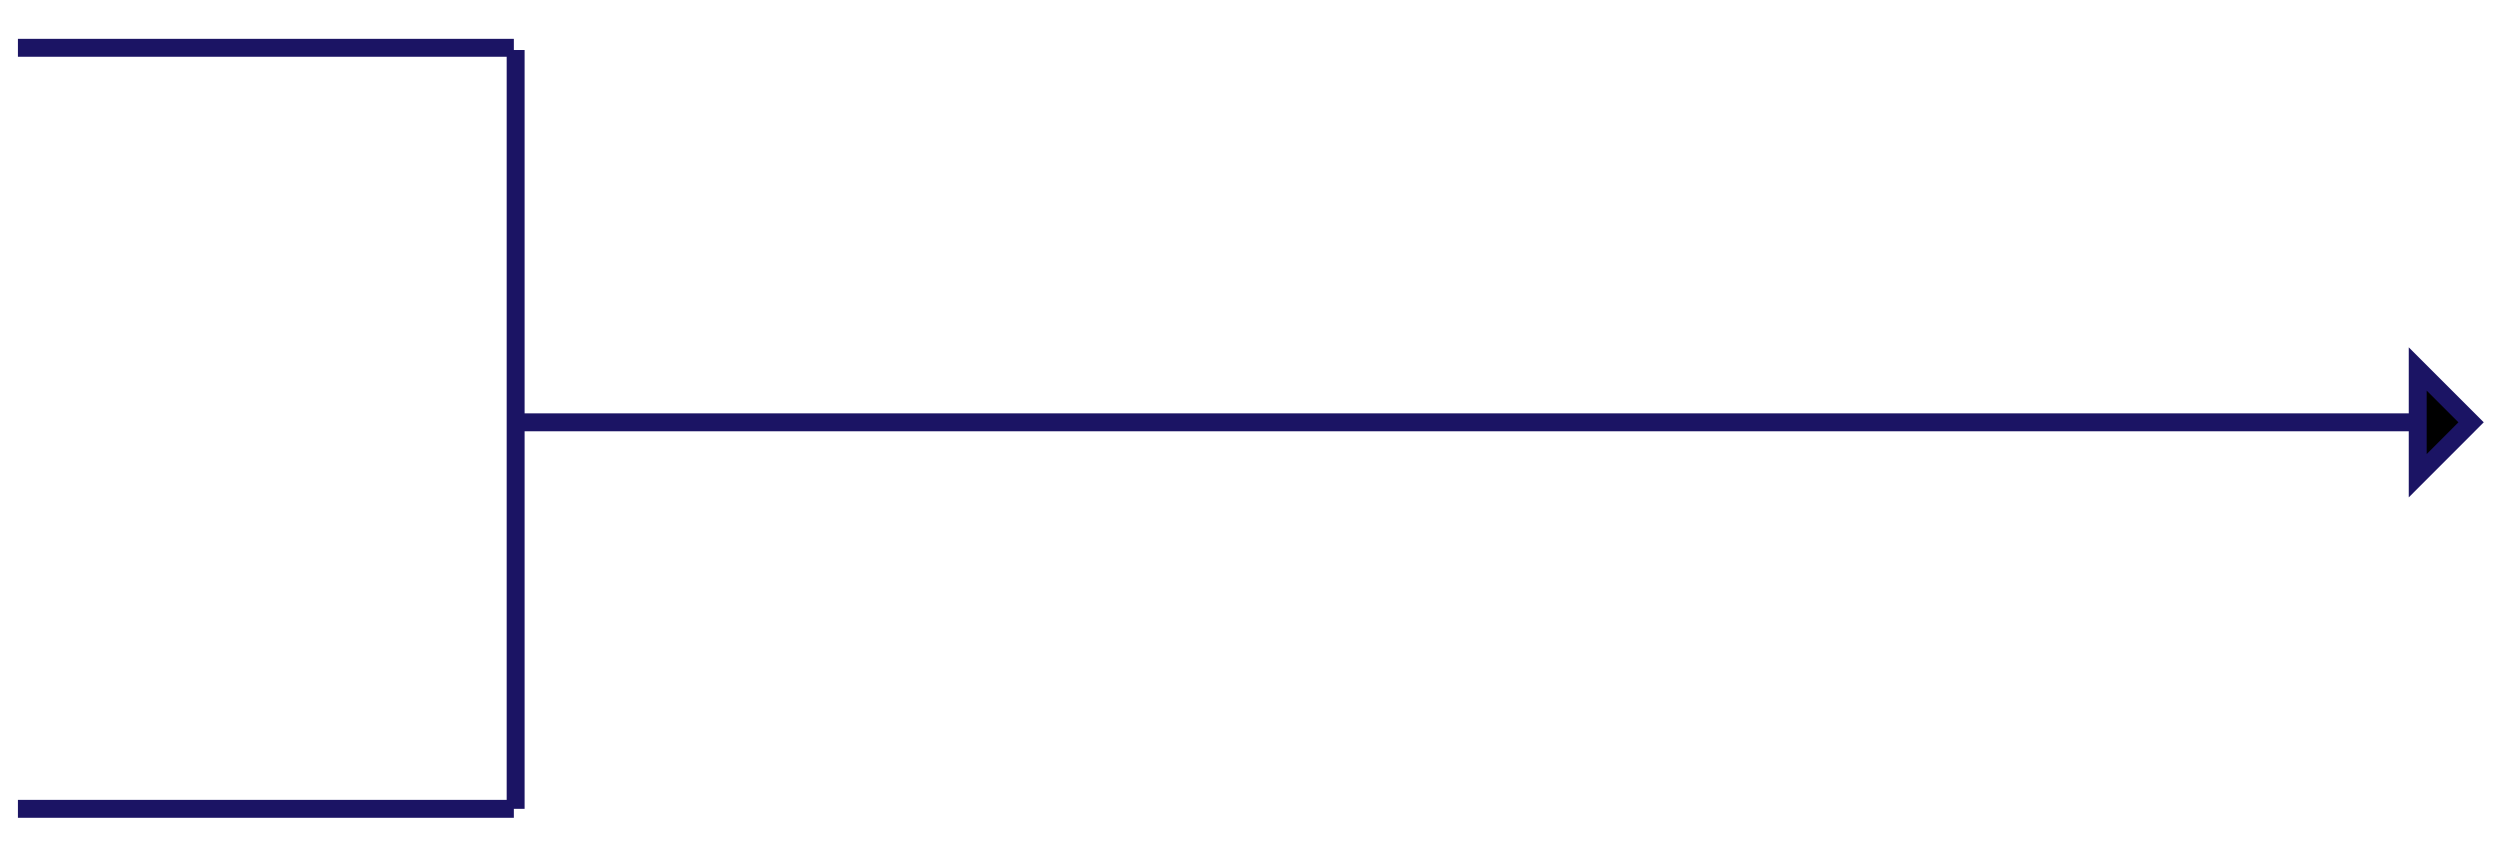 <svg id="Layer_1" data-name="Layer 1" xmlns="http://www.w3.org/2000/svg" viewBox="0 0 418.41 142.49"><defs><style>.cls-1{stroke:#1b1464;stroke-miterlimit:10;stroke-width:3px;}</style></defs><title>Artboard 4</title><line class="cls-1" x1="3" y1="8" x2="86" y2="8"/><line class="cls-1" x1="3" y1="135.37" x2="86" y2="135.37"/><line class="cls-1" x1="86.3" y1="135.37" x2="86.3" y2="8.37"/><line class="cls-1" x1="86" y1="70.68" x2="413.57" y2="70.68"/><polygon class="cls-1" points="413.57 70.68 404.64 61.75 404.64 79.62 413.57 70.68"/></svg>
